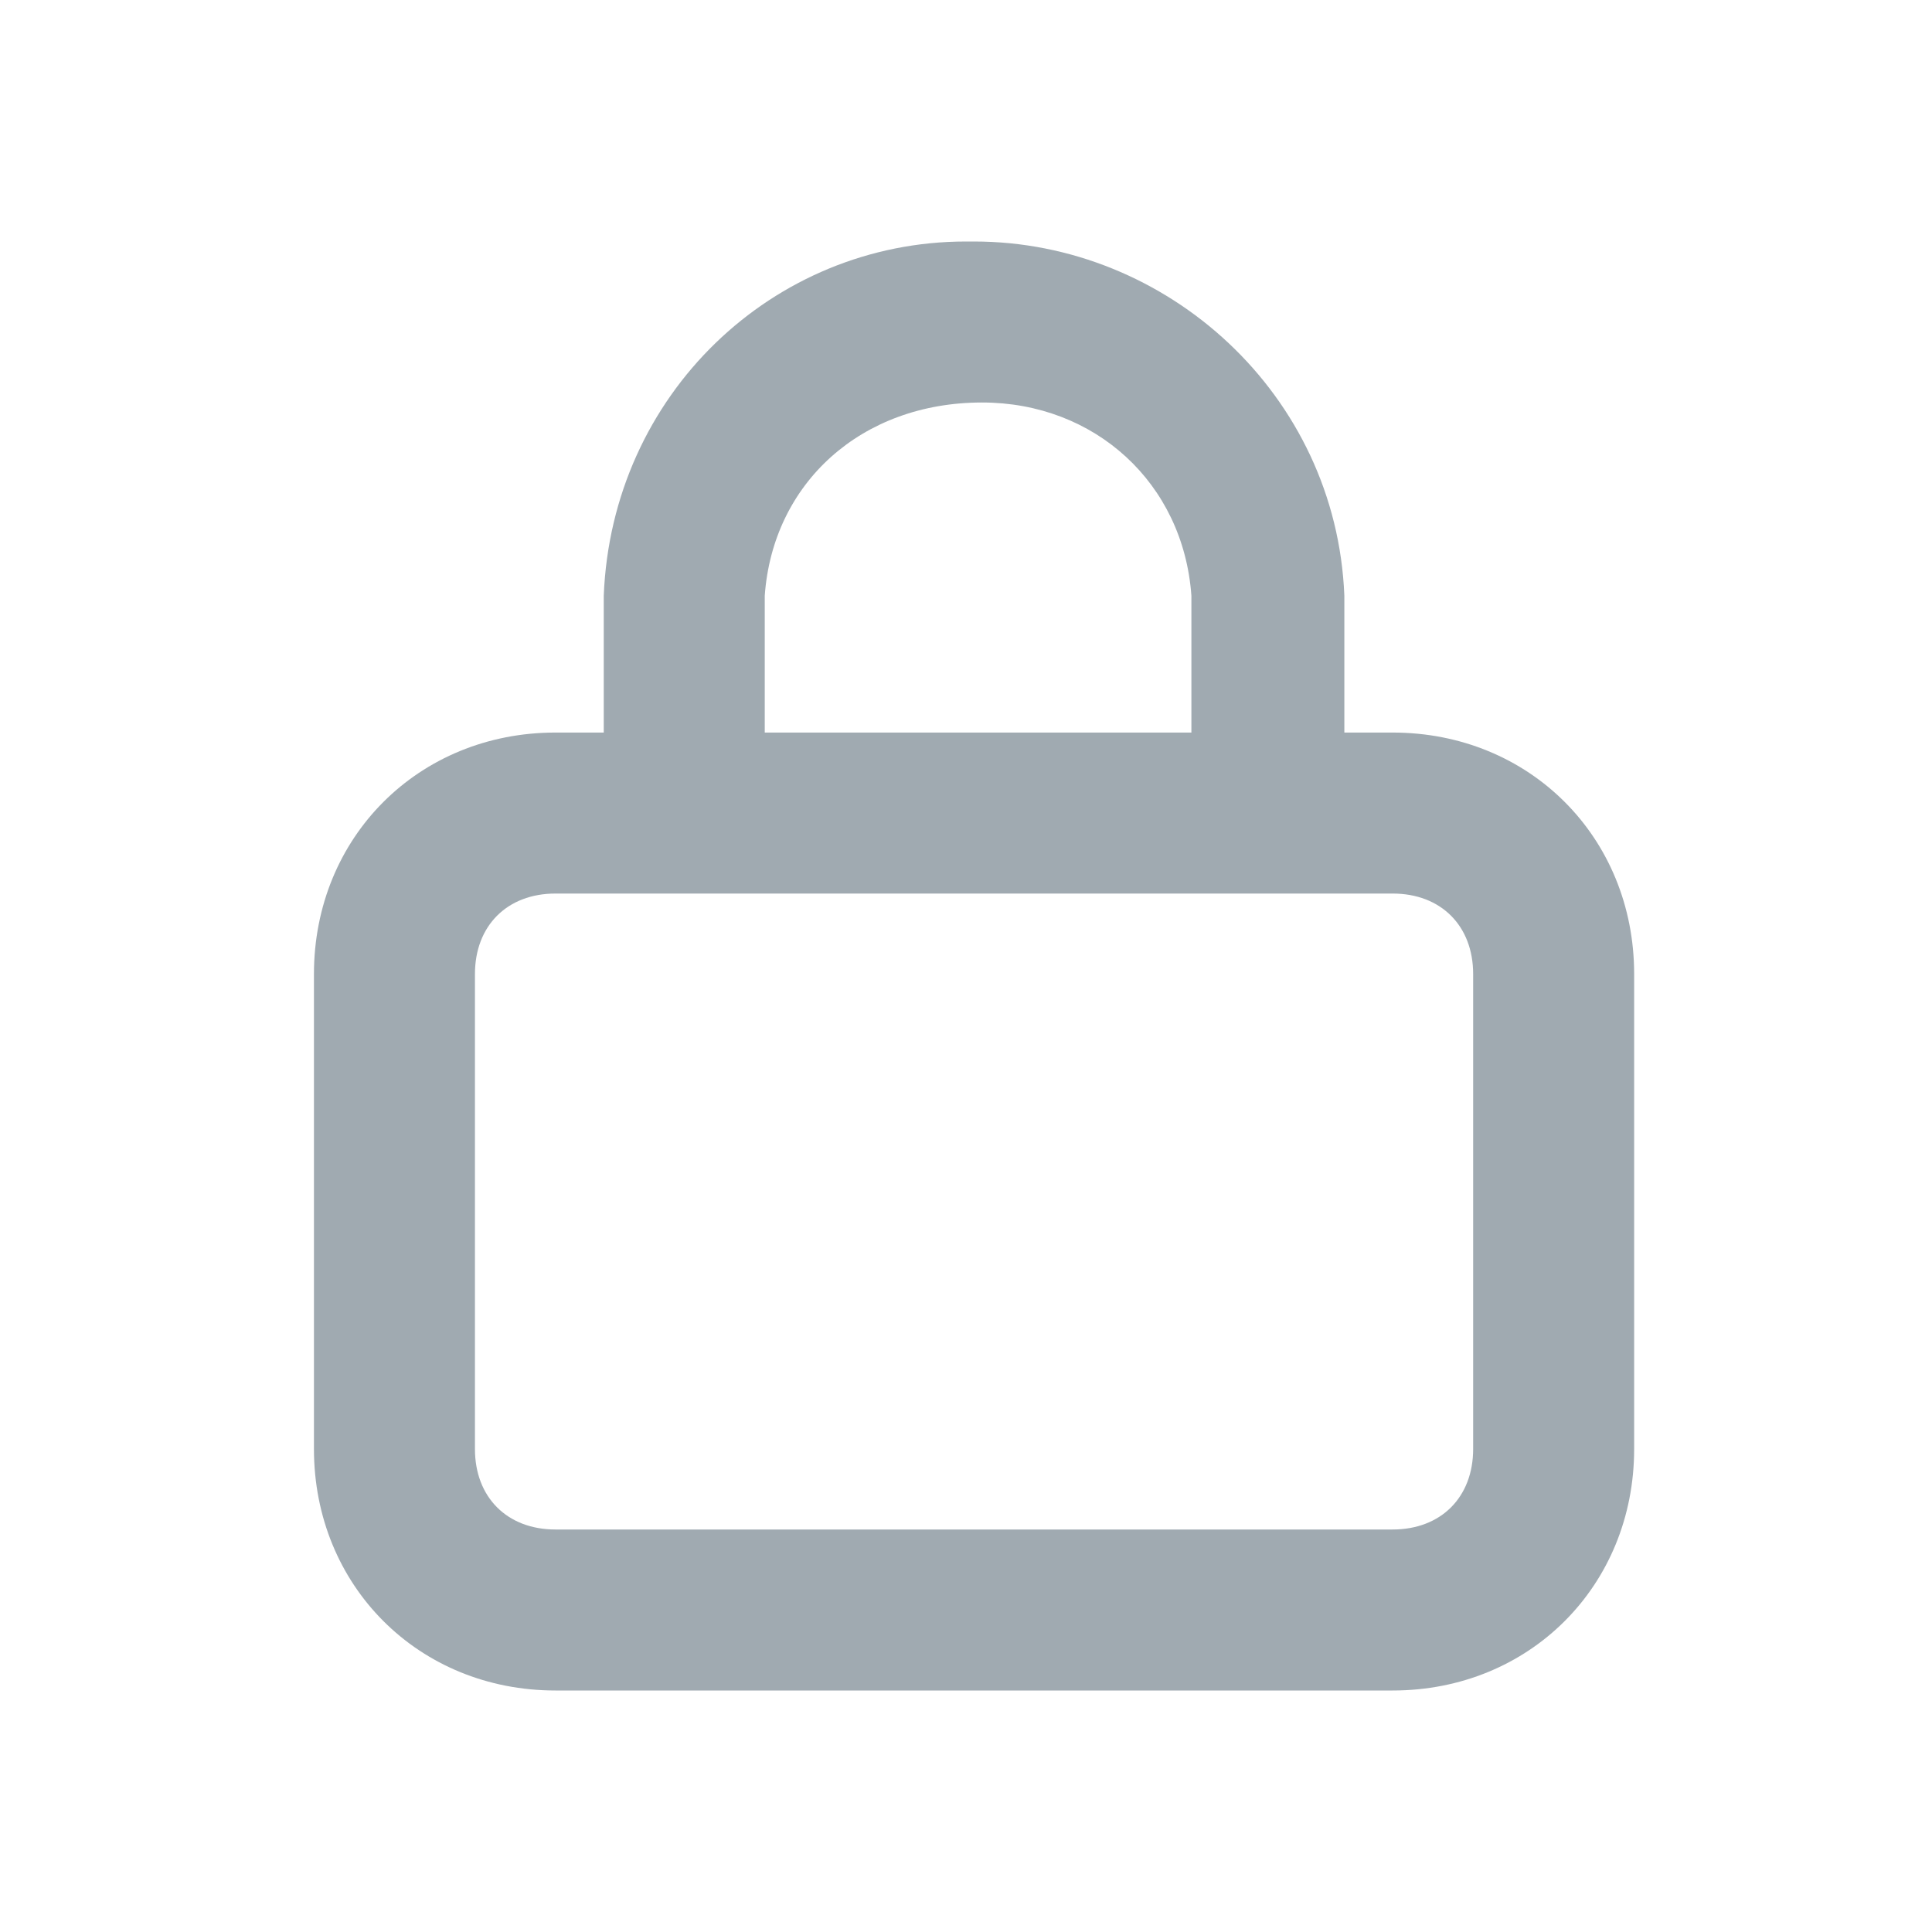 <?xml version="1.0" encoding="utf-8"?>
<!-- Generator: Adobe Illustrator 25.2.0, SVG Export Plug-In . SVG Version: 6.00 Build 0)  -->
<svg version="1.1" id="Icon_Lock" xmlns="http://www.w3.org/2000/svg" xmlns:xlink="http://www.w3.org/1999/xlink" x="0px" y="0px"
	 viewBox="0 0 24 24" style="enable-background:new 0 0 24 24;" xml:space="preserve">
<style type="text/css">
	.st0{fill:none;}
	.st1{opacity:0.5;fill:#435664;}
</style>
<rect id="Rectangle_2505" class="st0" width="24" height="24"/>
<path class="st1" d="M17.3,9.1h-0.6l0-1.7c-0.1-2.5-2.2-4.4-4.6-4.4c0,0-0.1,0-0.1,0C9.6,3,7.6,4.9,7.5,7.4v1.7H6.9
	c-1.7,0-3,1.3-3,3V18c0,1.7,1.3,3,3,3h10.4c1.7,0,3-1.3,3-3v-5.9C20.3,10.4,19,9.1,17.3,9.1z M12.2,5c1.4,0,2.5,1,2.6,2.4v1.7H9.5
	l0-1.7C9.6,6,10.7,5,12.2,5z M18.3,18c0,0.6-0.4,1-1,1H6.9c-0.6,0-1-0.4-1-1v-5.9c0-0.6,0.4-1,1-1h10.4c0.6,0,1,0.4,1,1V18z"/>
</svg>
